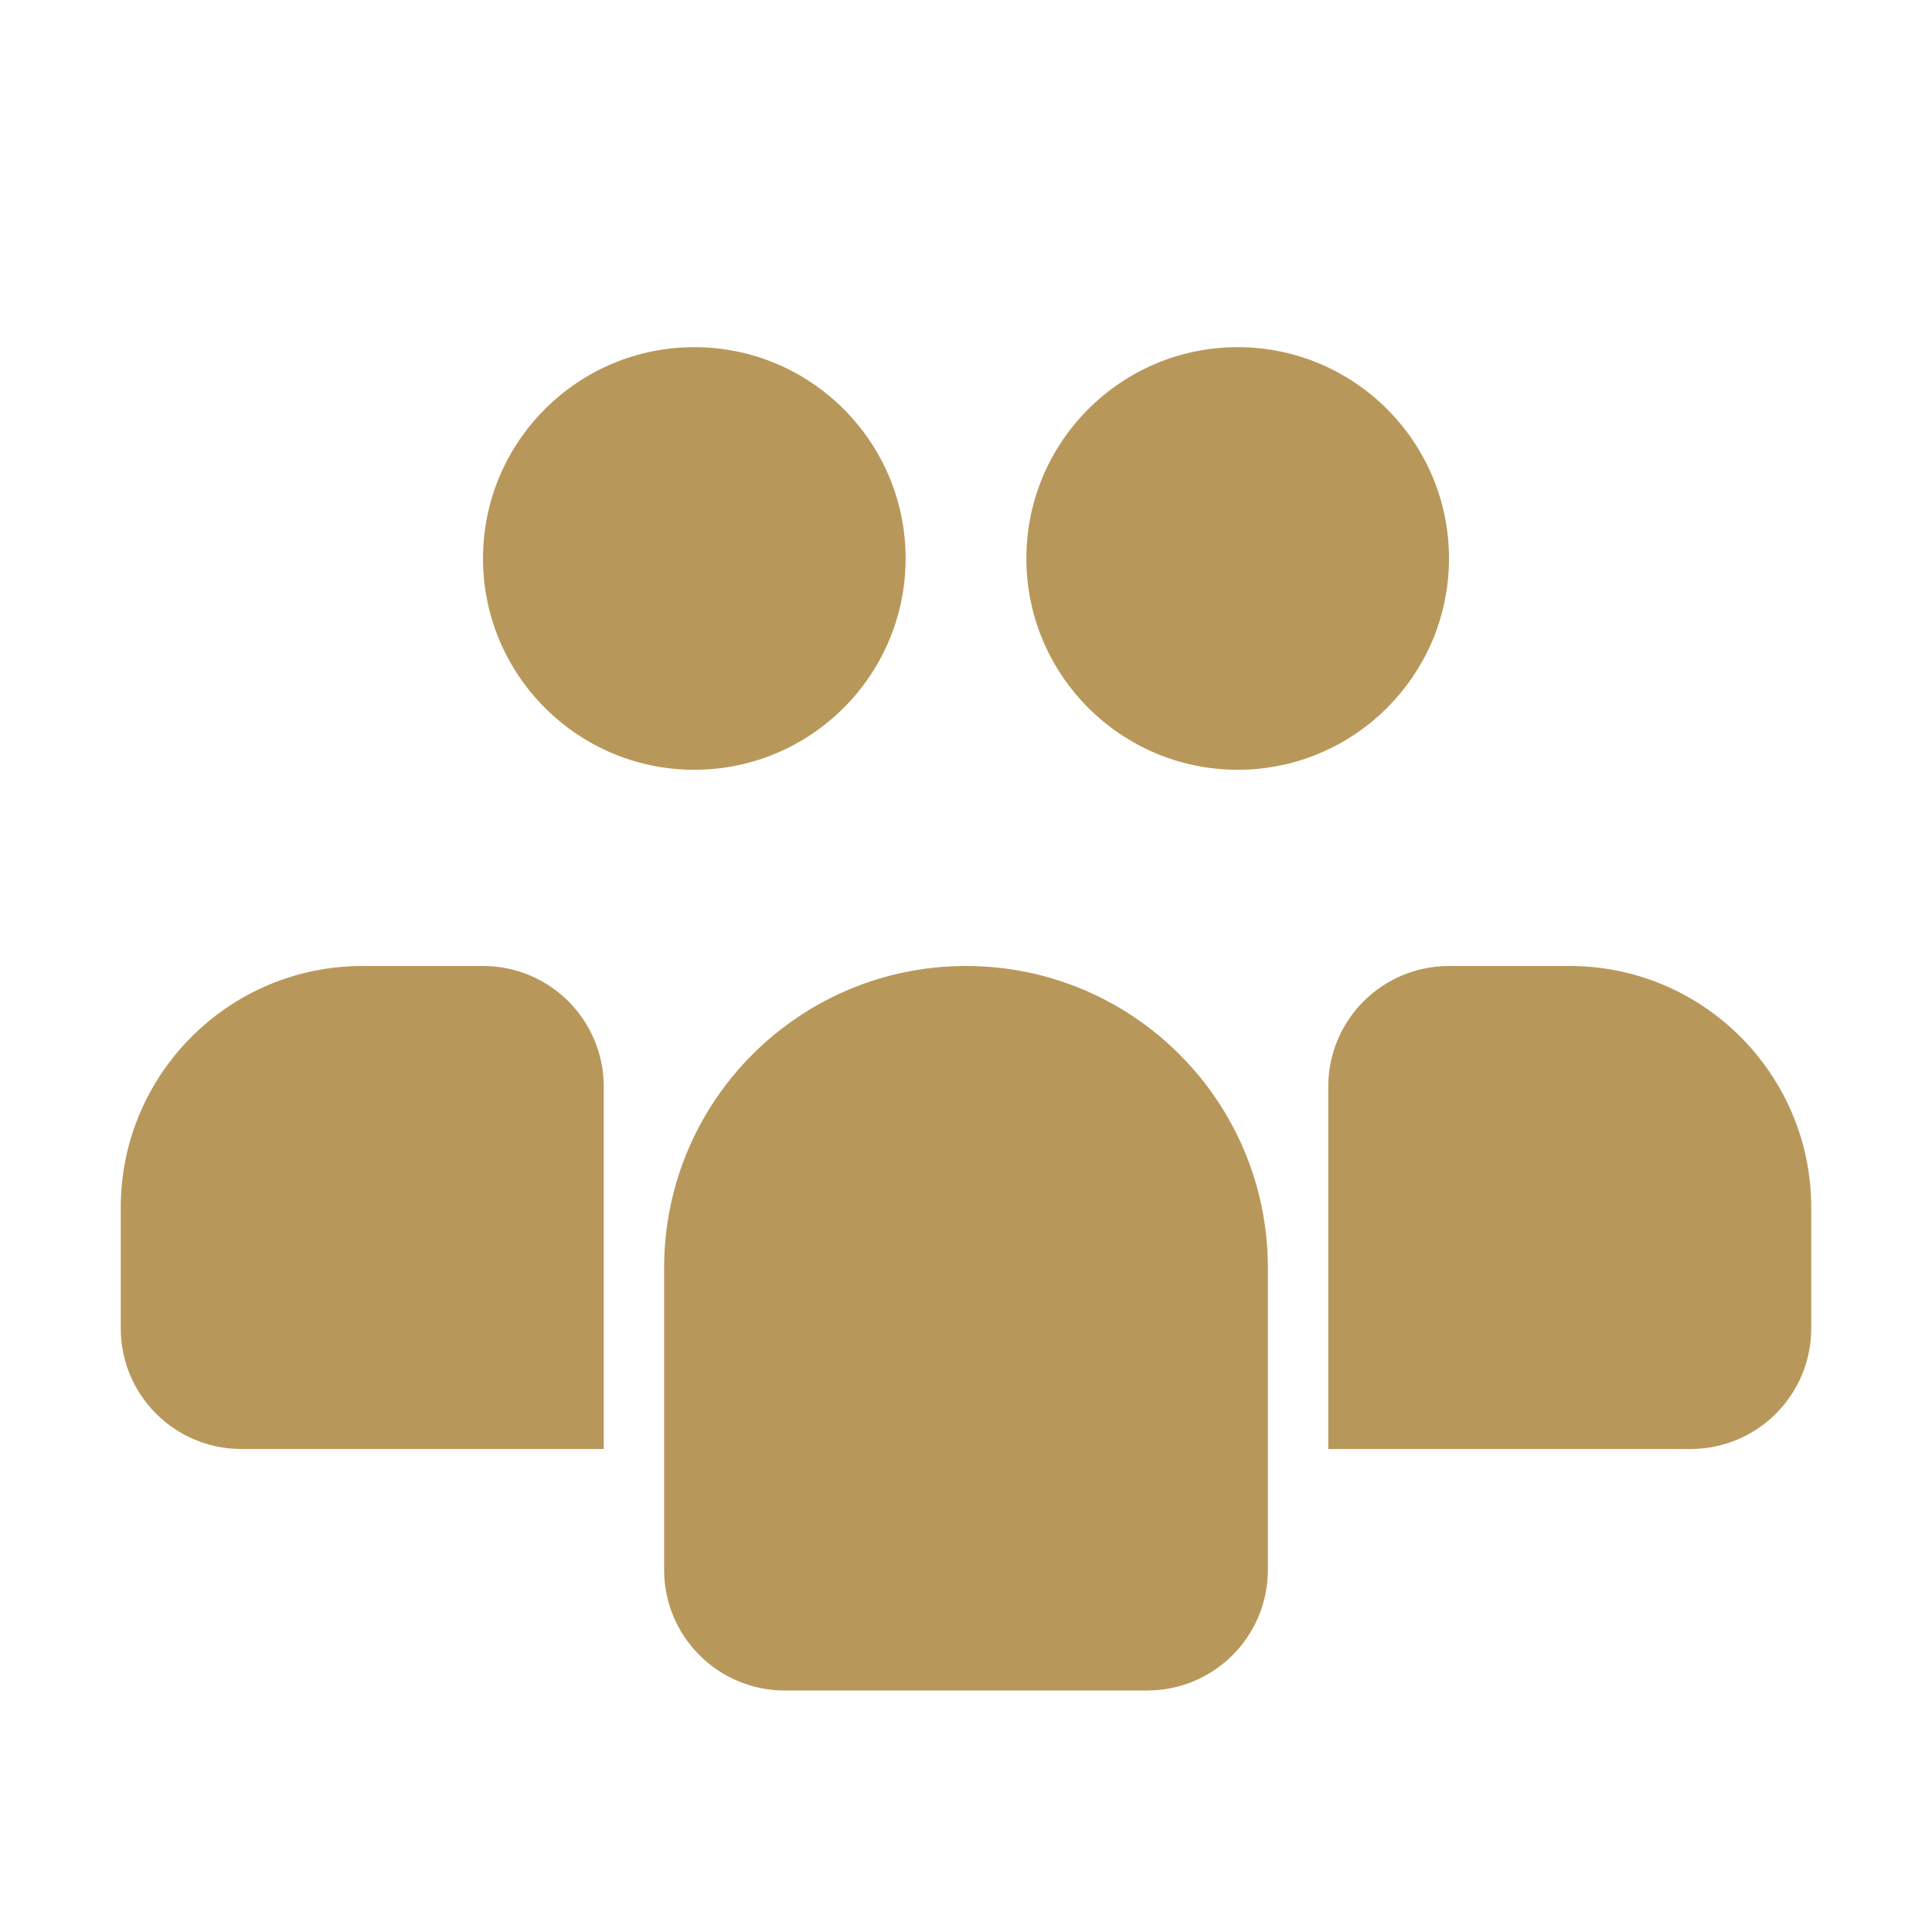 <svg xmlns="http://www.w3.org/2000/svg" viewBox="0 0 512 512" fill="#B8985A">
  <path d="M128 148c0-30.9 25.1-56 56-56s56 25.1 56 56-25.1 56-56 56-56-25.1-56-56zm200-56c-30.9 0-56 25.1-56 56s25.1 56 56 56 56-25.1 56-56-25.1-56-56-56zM96 256c-35.3 0-64 28.7-64 64v32c0 17.7 14.3 32 32 32h96v-96c0-17.7-14.3-32-32-32h-32zm320 0h-32c-17.7 0-32 14.3-32 32v96h96c17.7 0 32-14.3 32-32v-32c0-35.3-28.7-64-64-64zM256 256c-44.2 0-80 35.8-80 80v80c0 17.7 14.3 32 32 32h96c17.7 0 32-14.3 32-32v-80c0-44.2-35.8-80-80-80z"/>
</svg>